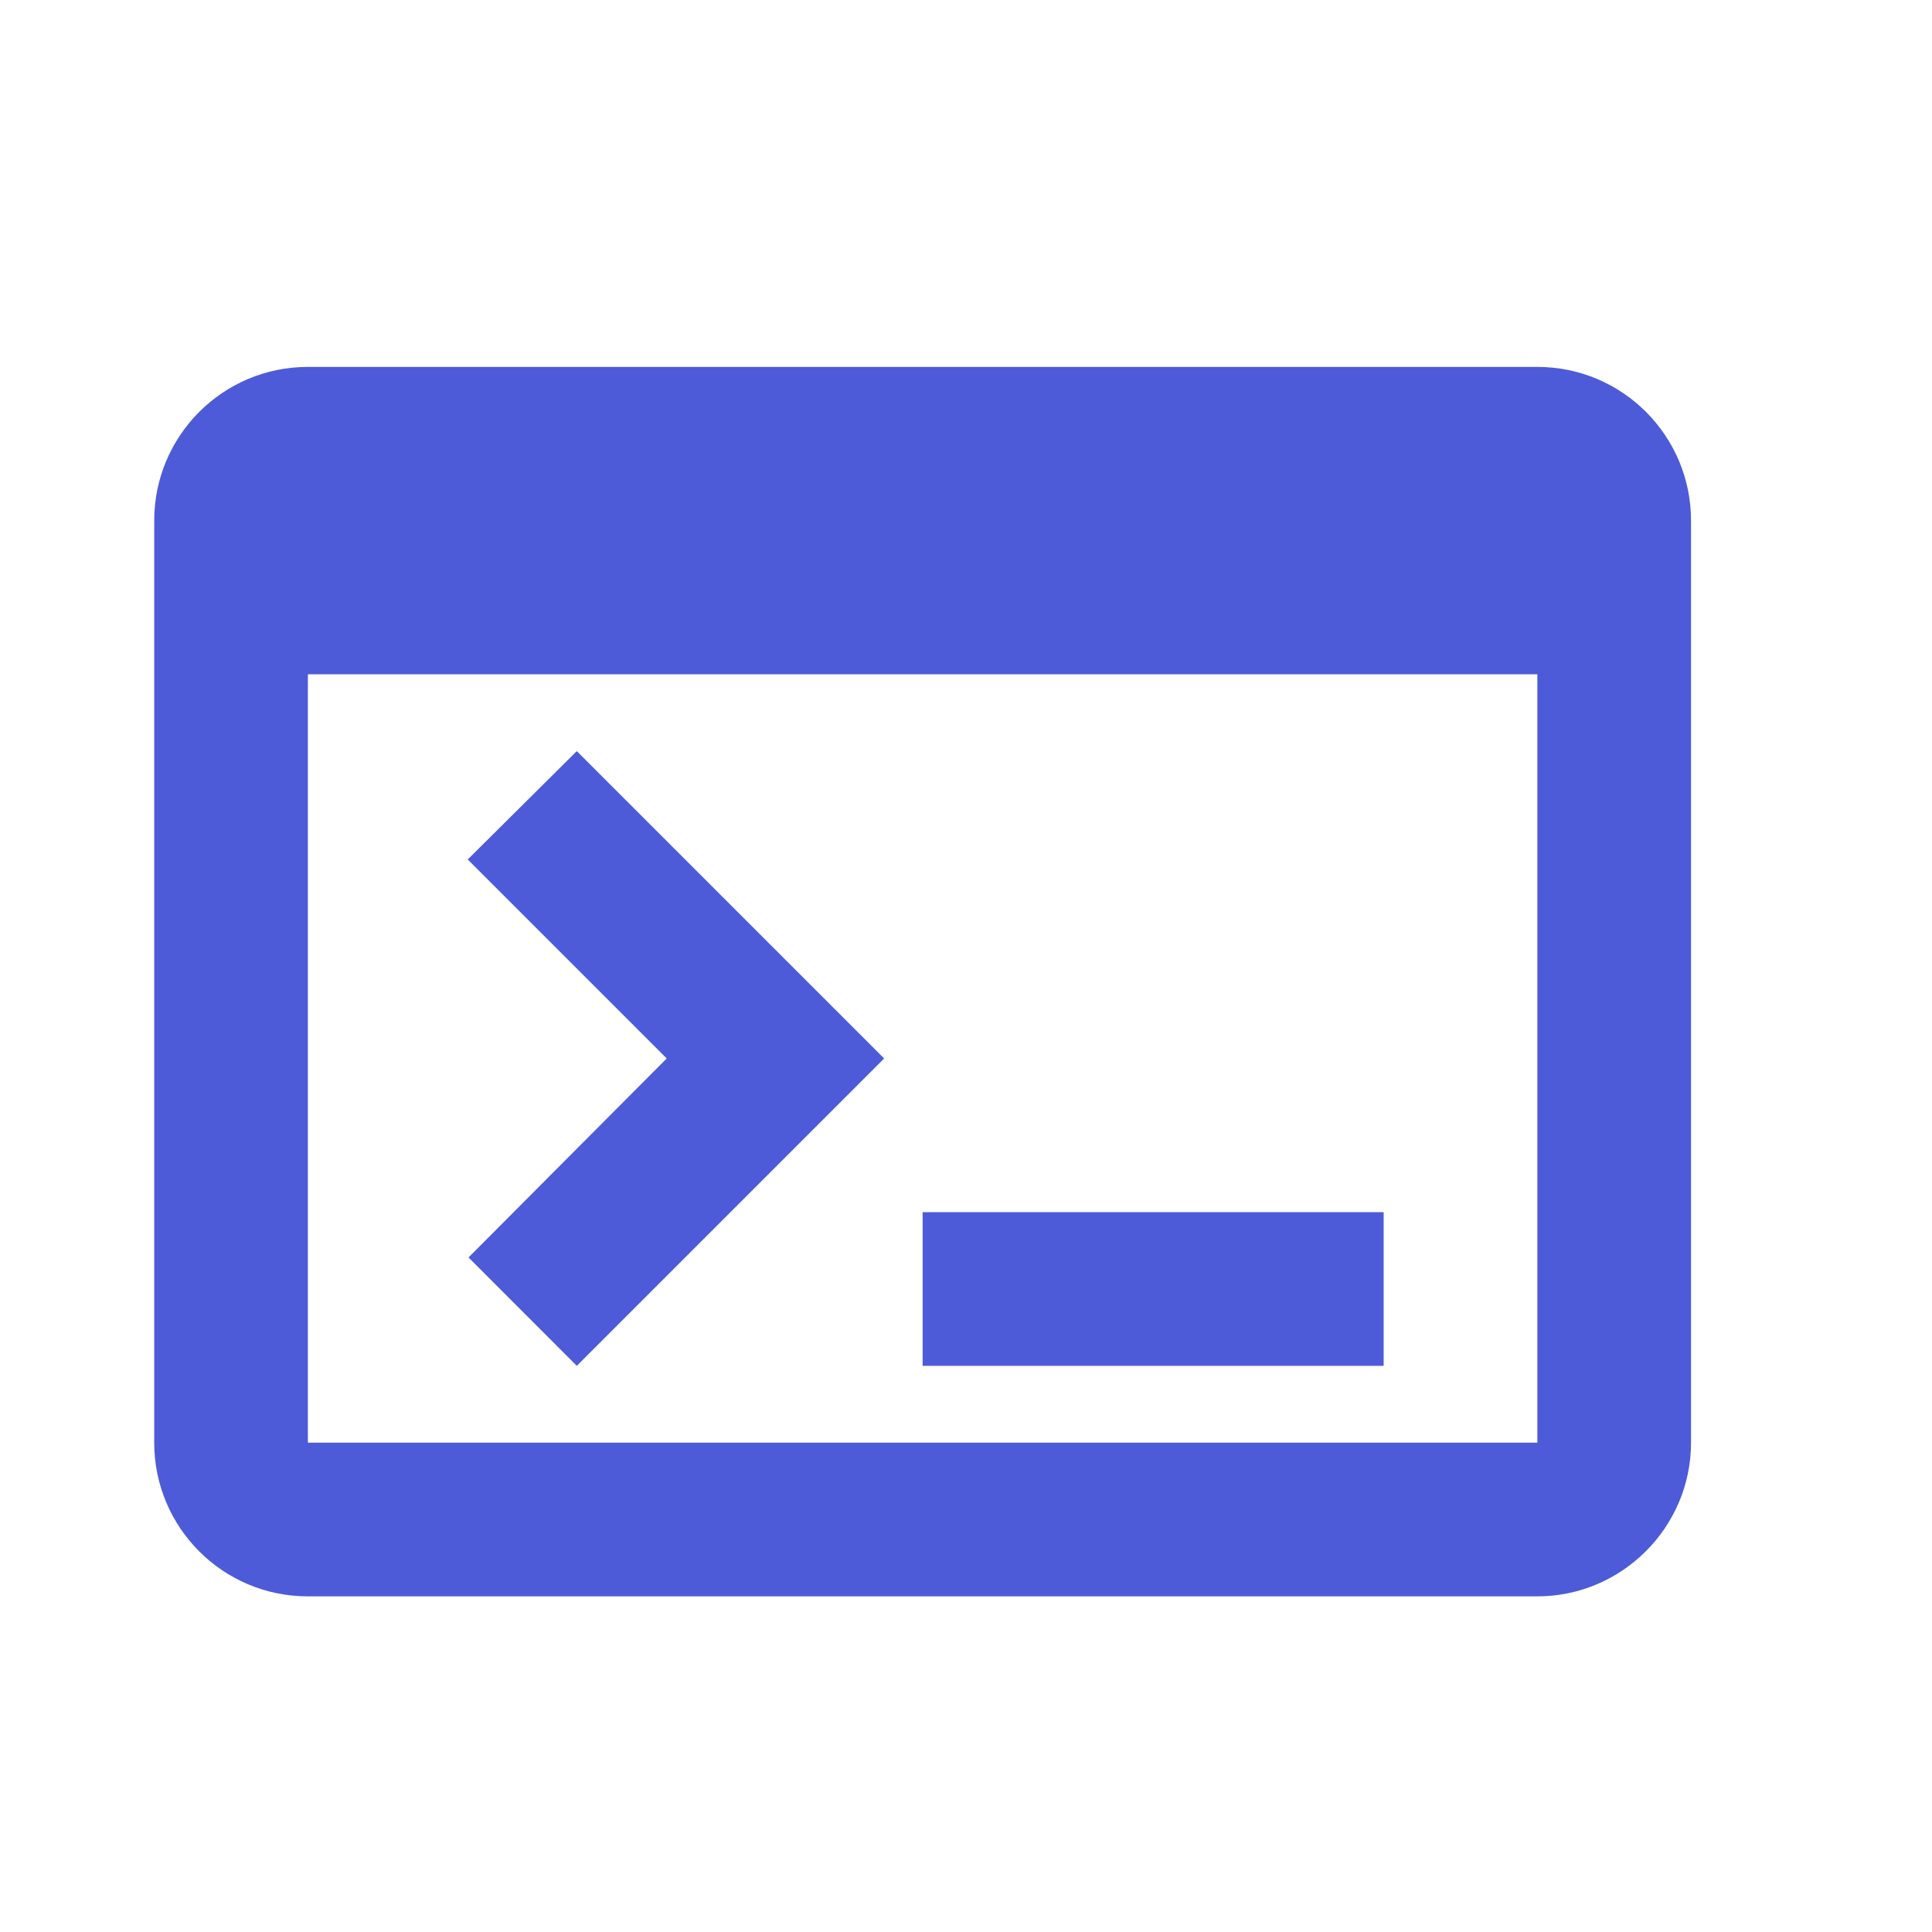 <svg width="22" height="22" viewBox="0 0 22 22" fill="none" xmlns="http://www.w3.org/2000/svg">
<g clip-path="url(#clip0_2057_20605)">
<g filter="url(#filter0_d_2057_20605)">
<path d="M17.506 4.178H3.506C2.535 4.178 1.756 4.966 1.756 5.928V16.428C1.756 17.391 2.535 18.178 3.506 18.178H17.506C18.468 18.178 19.256 17.391 19.256 16.428V5.928C19.256 4.966 18.477 4.178 17.506 4.178ZM17.506 16.428H3.506V7.678H17.506V16.428ZM15.756 15.553H10.506V13.803H15.756V15.553ZM6.568 15.553L5.335 14.319L7.592 12.053L5.326 9.787L6.568 8.553L10.068 12.053L6.568 15.553Z" fill="#4D5BD9"/>
</g>
</g>
<defs>
<filter id="filter0_d_2057_20605" x="-22.244" y="-19.822" width="65.5" height="62" filterUnits="userSpaceOnUse" color-interpolation-filters="sRGB">
<feFlood flood-opacity="0" result="BackgroundImageFix"/>
<feColorMatrix in="SourceAlpha" type="matrix" values="0 0 0 0 0 0 0 0 0 0 0 0 0 0 0 0 0 0 127 0" result="hardAlpha"/>
<feOffset/>
<feGaussianBlur stdDeviation="12"/>
<feComposite in2="hardAlpha" operator="out"/>
<feColorMatrix type="matrix" values="0 0 0 0 0.898 0 0 0 0 0.898 0 0 0 0 0.914 0 0 0 1 0"/>
<feBlend mode="normal" in2="BackgroundImageFix" result="effect1_dropShadow_2057_20605"/>
<feBlend mode="normal" in="SourceGraphic" in2="effect1_dropShadow_2057_20605" result="shape"/>
</filter>
<clipPath id="clip0_2057_20605">
<rect width="21" height="21" fill="white" transform="translate(0.006 0.678)"/>
</clipPath>
</defs>
</svg>
